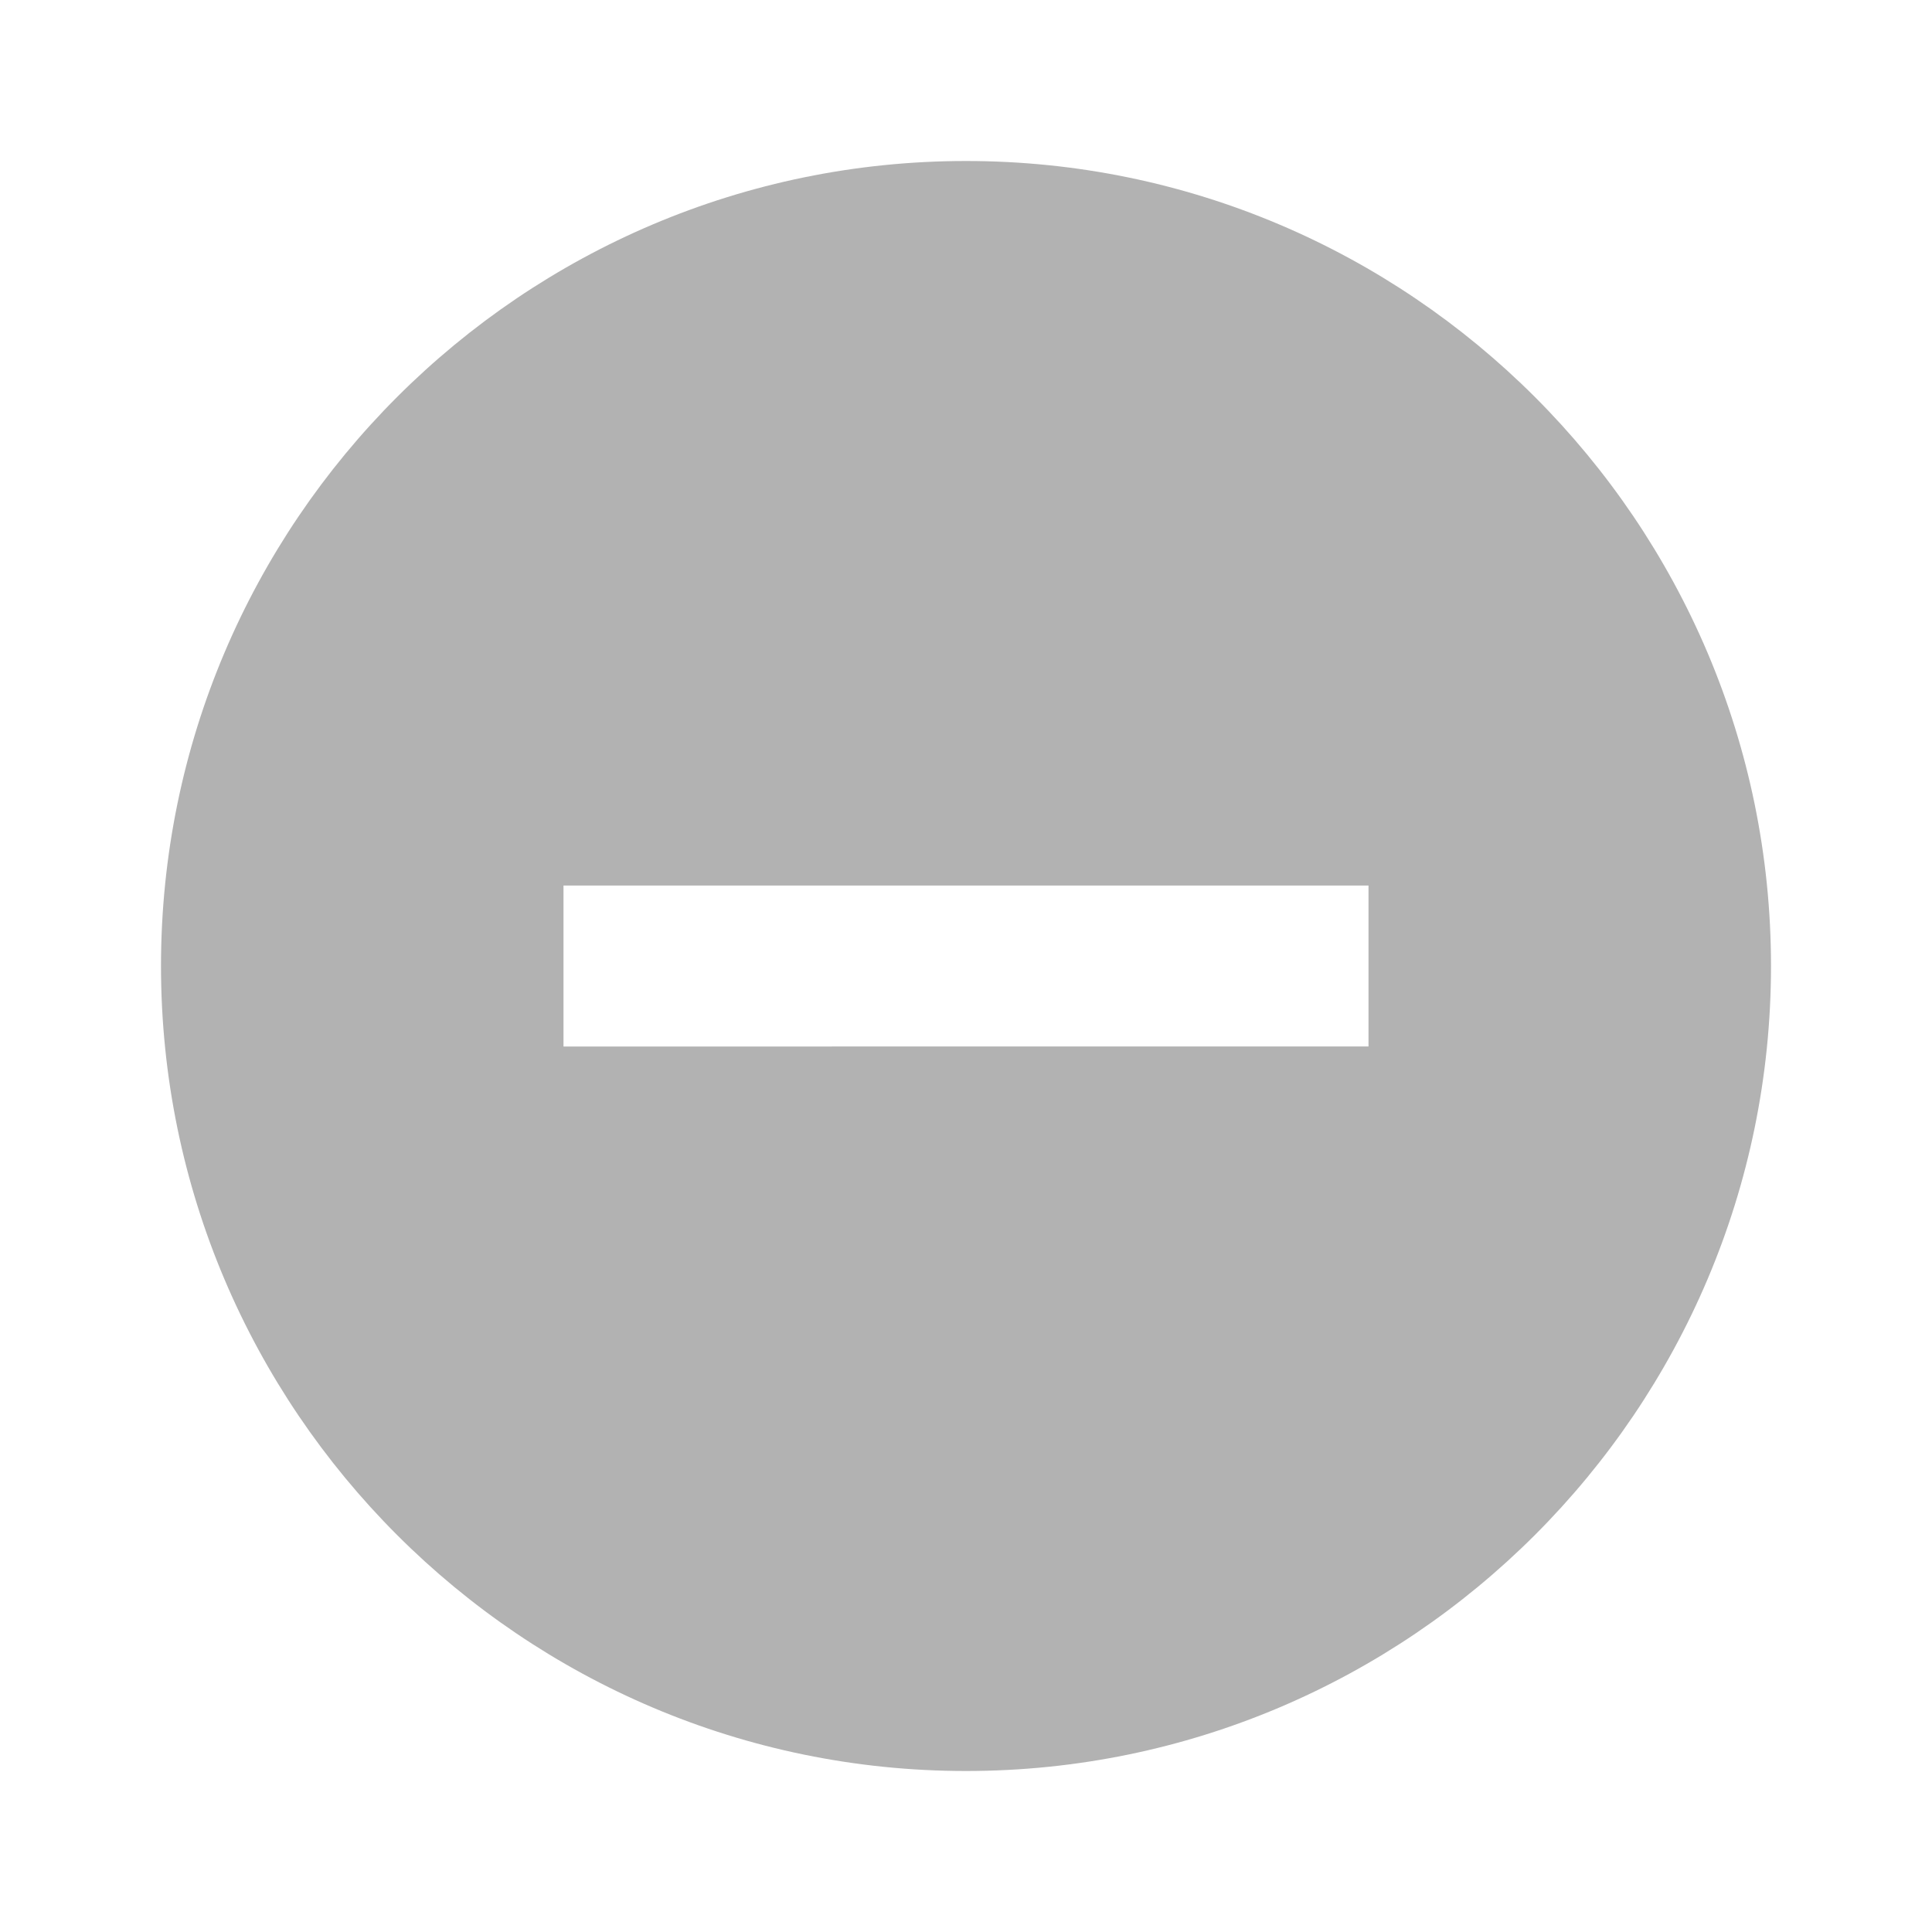 <svg xmlns="http://www.w3.org/2000/svg" width="24" height="24" viewBox="0 0 24 24"><path fill="#b2b2b2" d="M12 2C6.486 2 2 6.486 2 12s4.486 10 10 10 10-4.486 10-10S17.514 2 12 2zm5 11H7v-2h10v2z"/></svg>